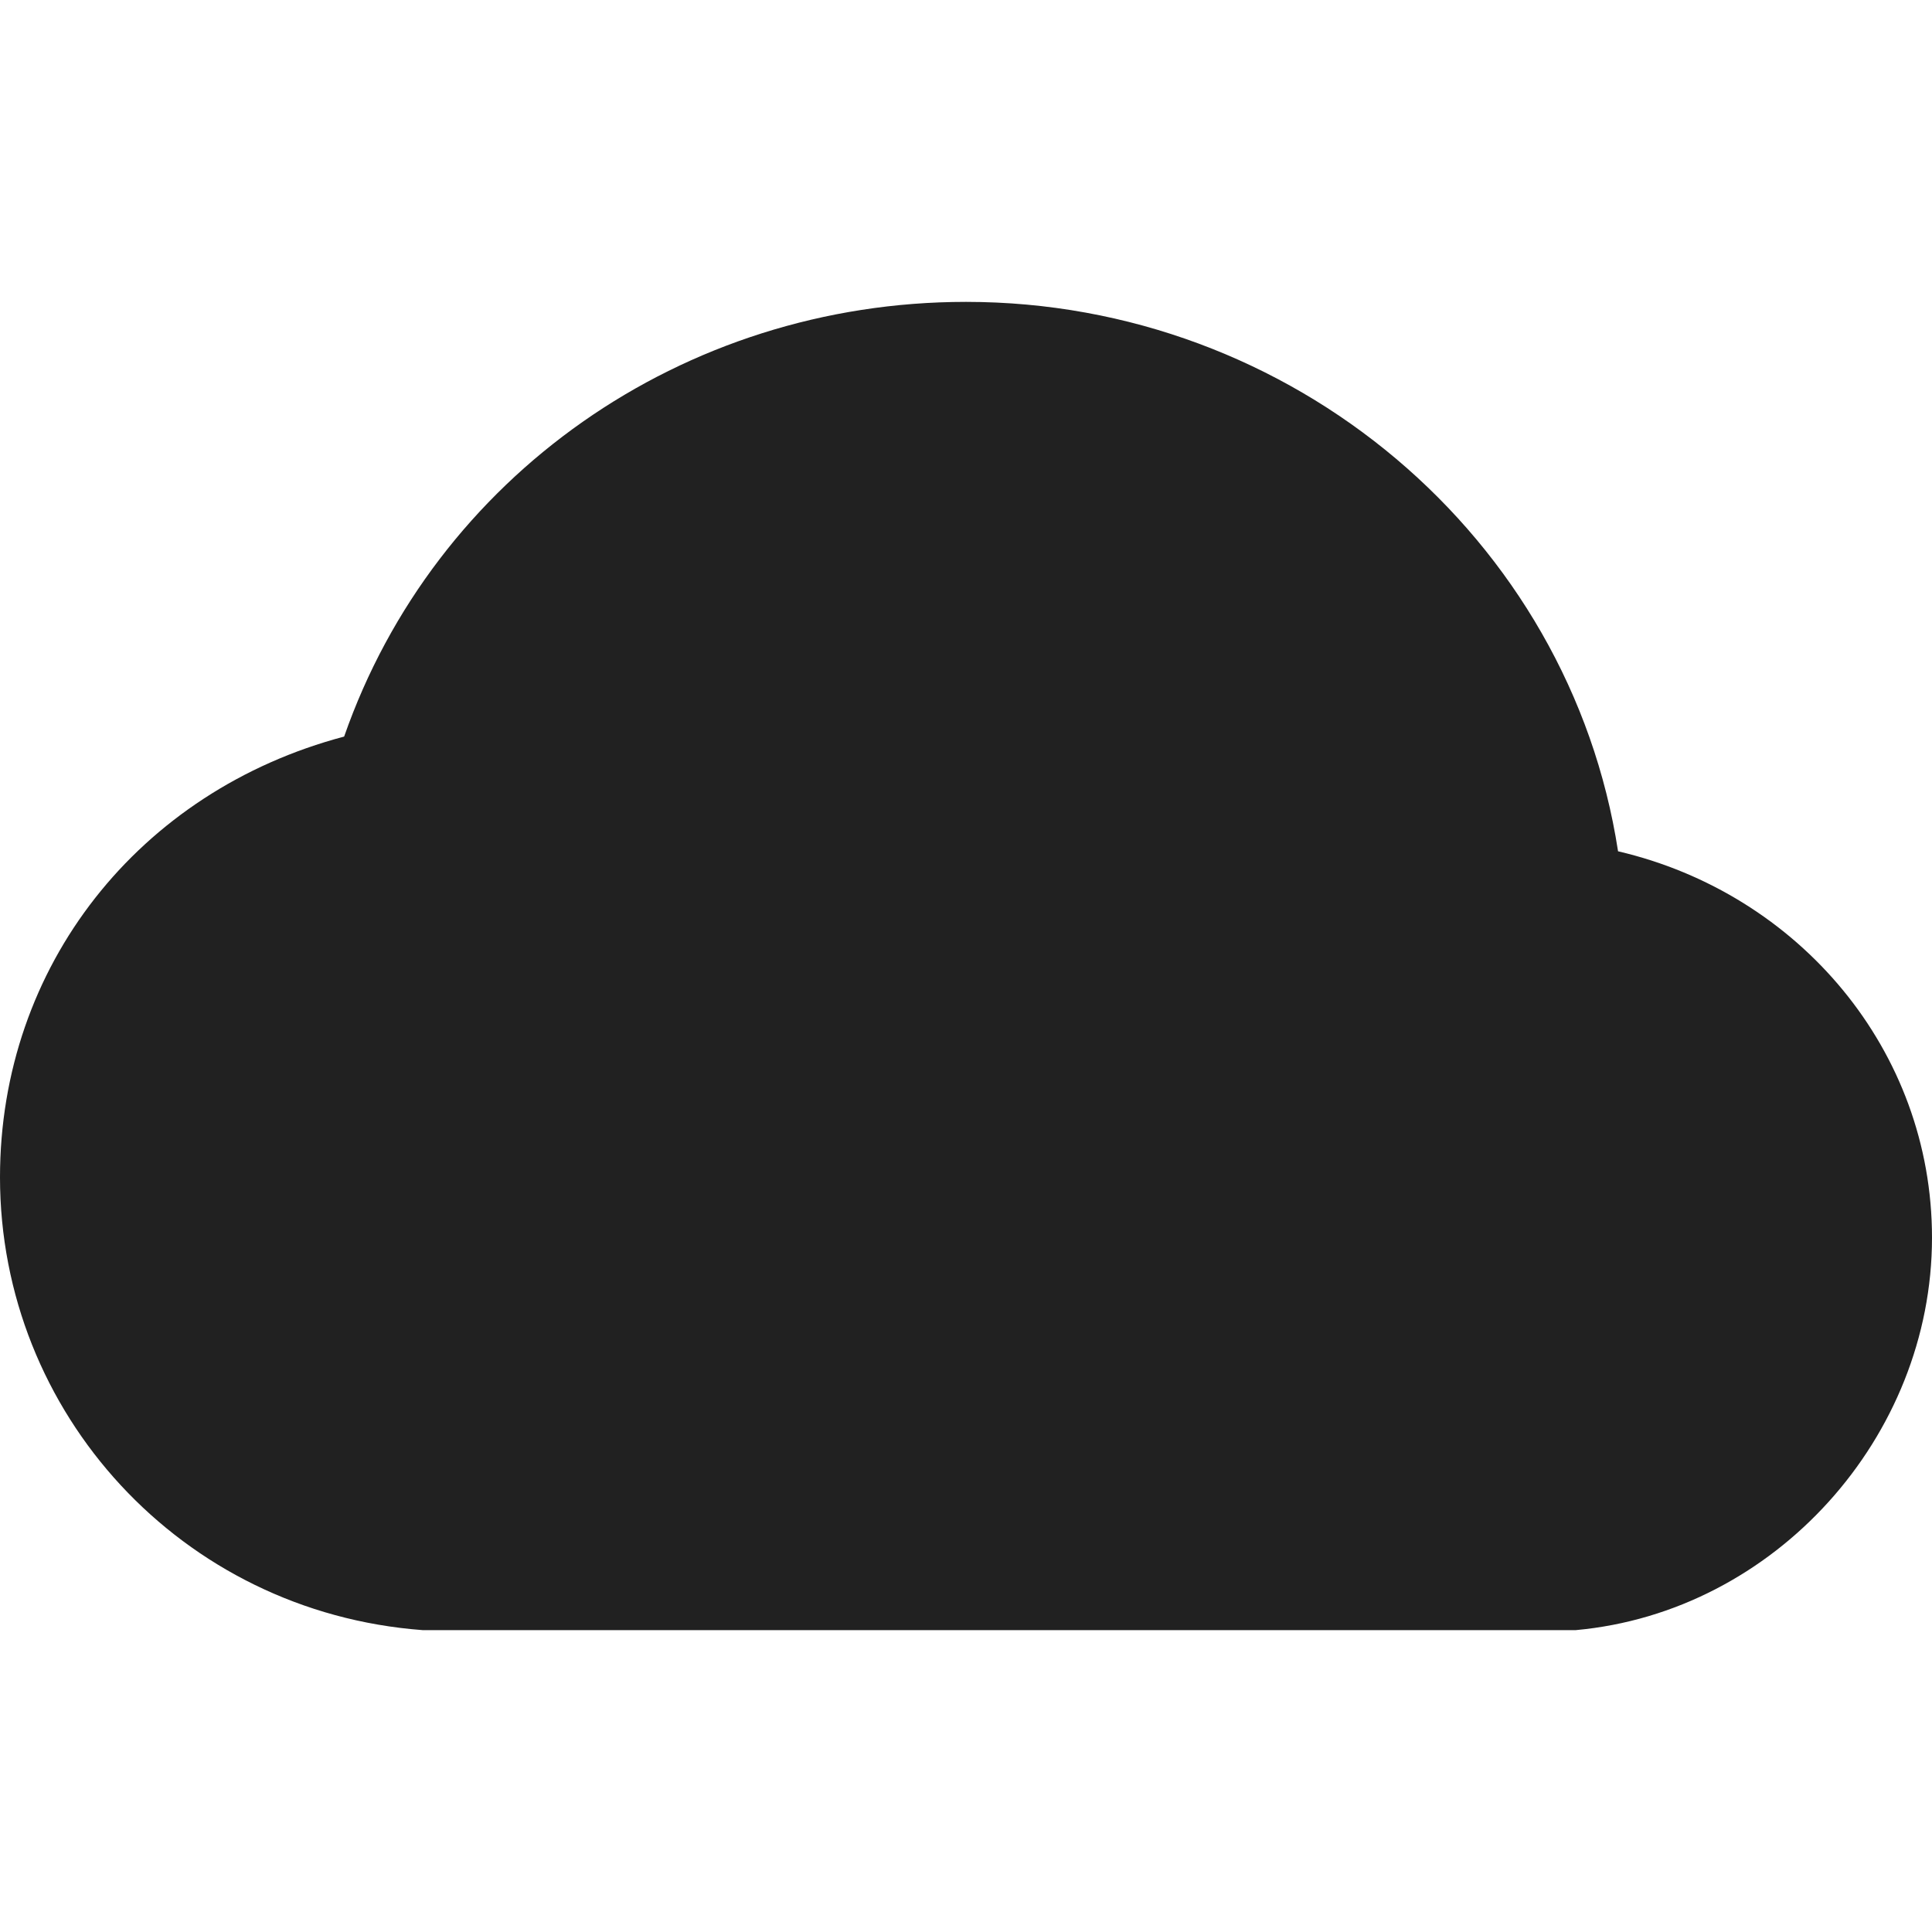 <svg xmlns="http://www.w3.org/2000/svg" height="32" width="32" viewBox="0 0 32 32"><title>cloud forecast</title><g fill="#212121" class="nc-icon-wrapper"><path fill="#212121" d="M26.8,14.1C26,8.9,21.4,5,16,5c-4.7,0-8.8,2.9-10.3,7.2C2.3,13.1,0,16,0,19.5c0,3.9,3,7.2,7,7.5h19 c0,0,0.1,0,0.1,0c3.3-0.3,5.9-3.2,5.9-6.5C32,17.4,29.8,14.8,26.8,14.1z"></path></g></svg>